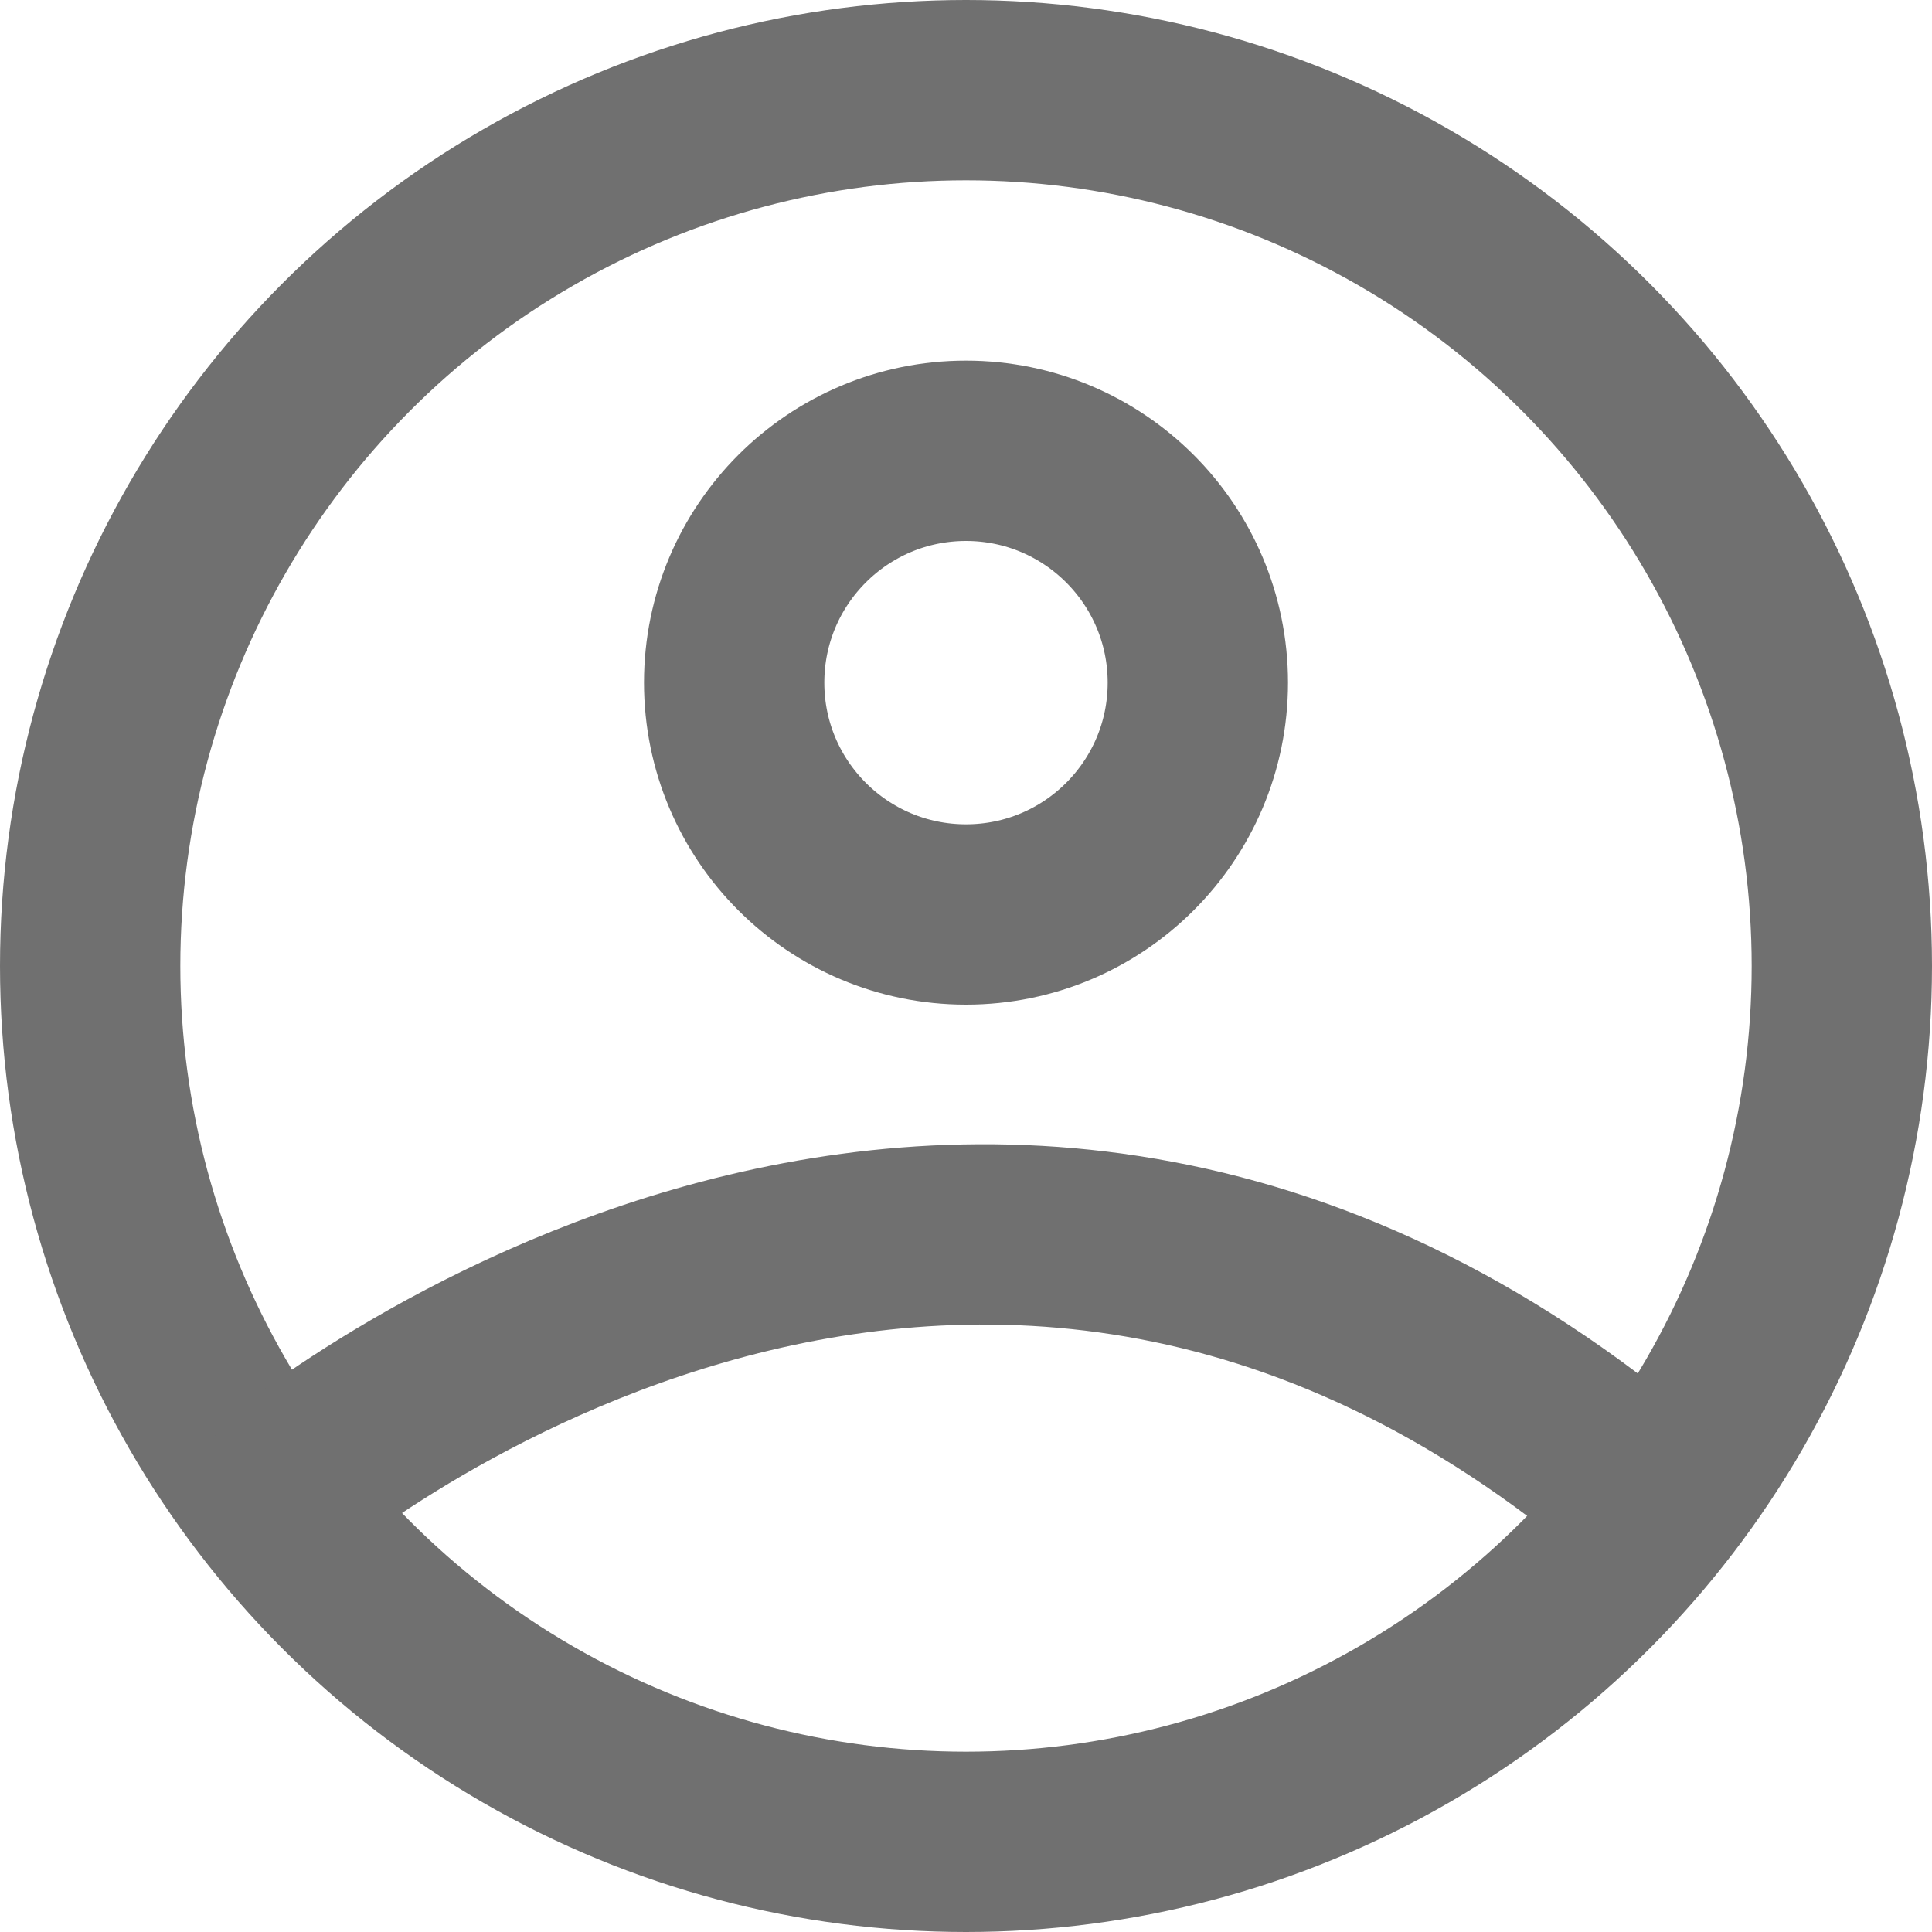 <svg xmlns="http://www.w3.org/2000/svg" width="75" height="75" viewBox="0 0 75 75">
  <g id="icon_profile" transform="translate(-182 -414)">
    <g id="Group_4" data-name="Group 4">
      <g id="Ellipse_9" data-name="Ellipse 9" transform="translate(182 414)" fill="rgba(255,255,255,0)" stroke="#707070" stroke-width="7">
        <circle cx="37.5" cy="37.5" r="37.5" stroke="none"/>
        <circle cx="37.5" cy="37.5" r="34" fill="none"/>
      </g>
      <g id="Ellipse_10" data-name="Ellipse 10" transform="translate(207 428)" fill="rgba(255,255,255,0)" stroke="#707070" stroke-width="7">
        <circle cx="12.5" cy="12.5" r="12.5" stroke="none"/>
        <circle cx="12.5" cy="12.5" r="9" fill="none"/>
      </g>
      <path id="Path_14" data-name="Path 14" d="M192.478,472.17s26.644-23.065,53.553,0" fill="none" stroke="#707070" stroke-width="7"/>
    </g>
  </g>
</svg>
